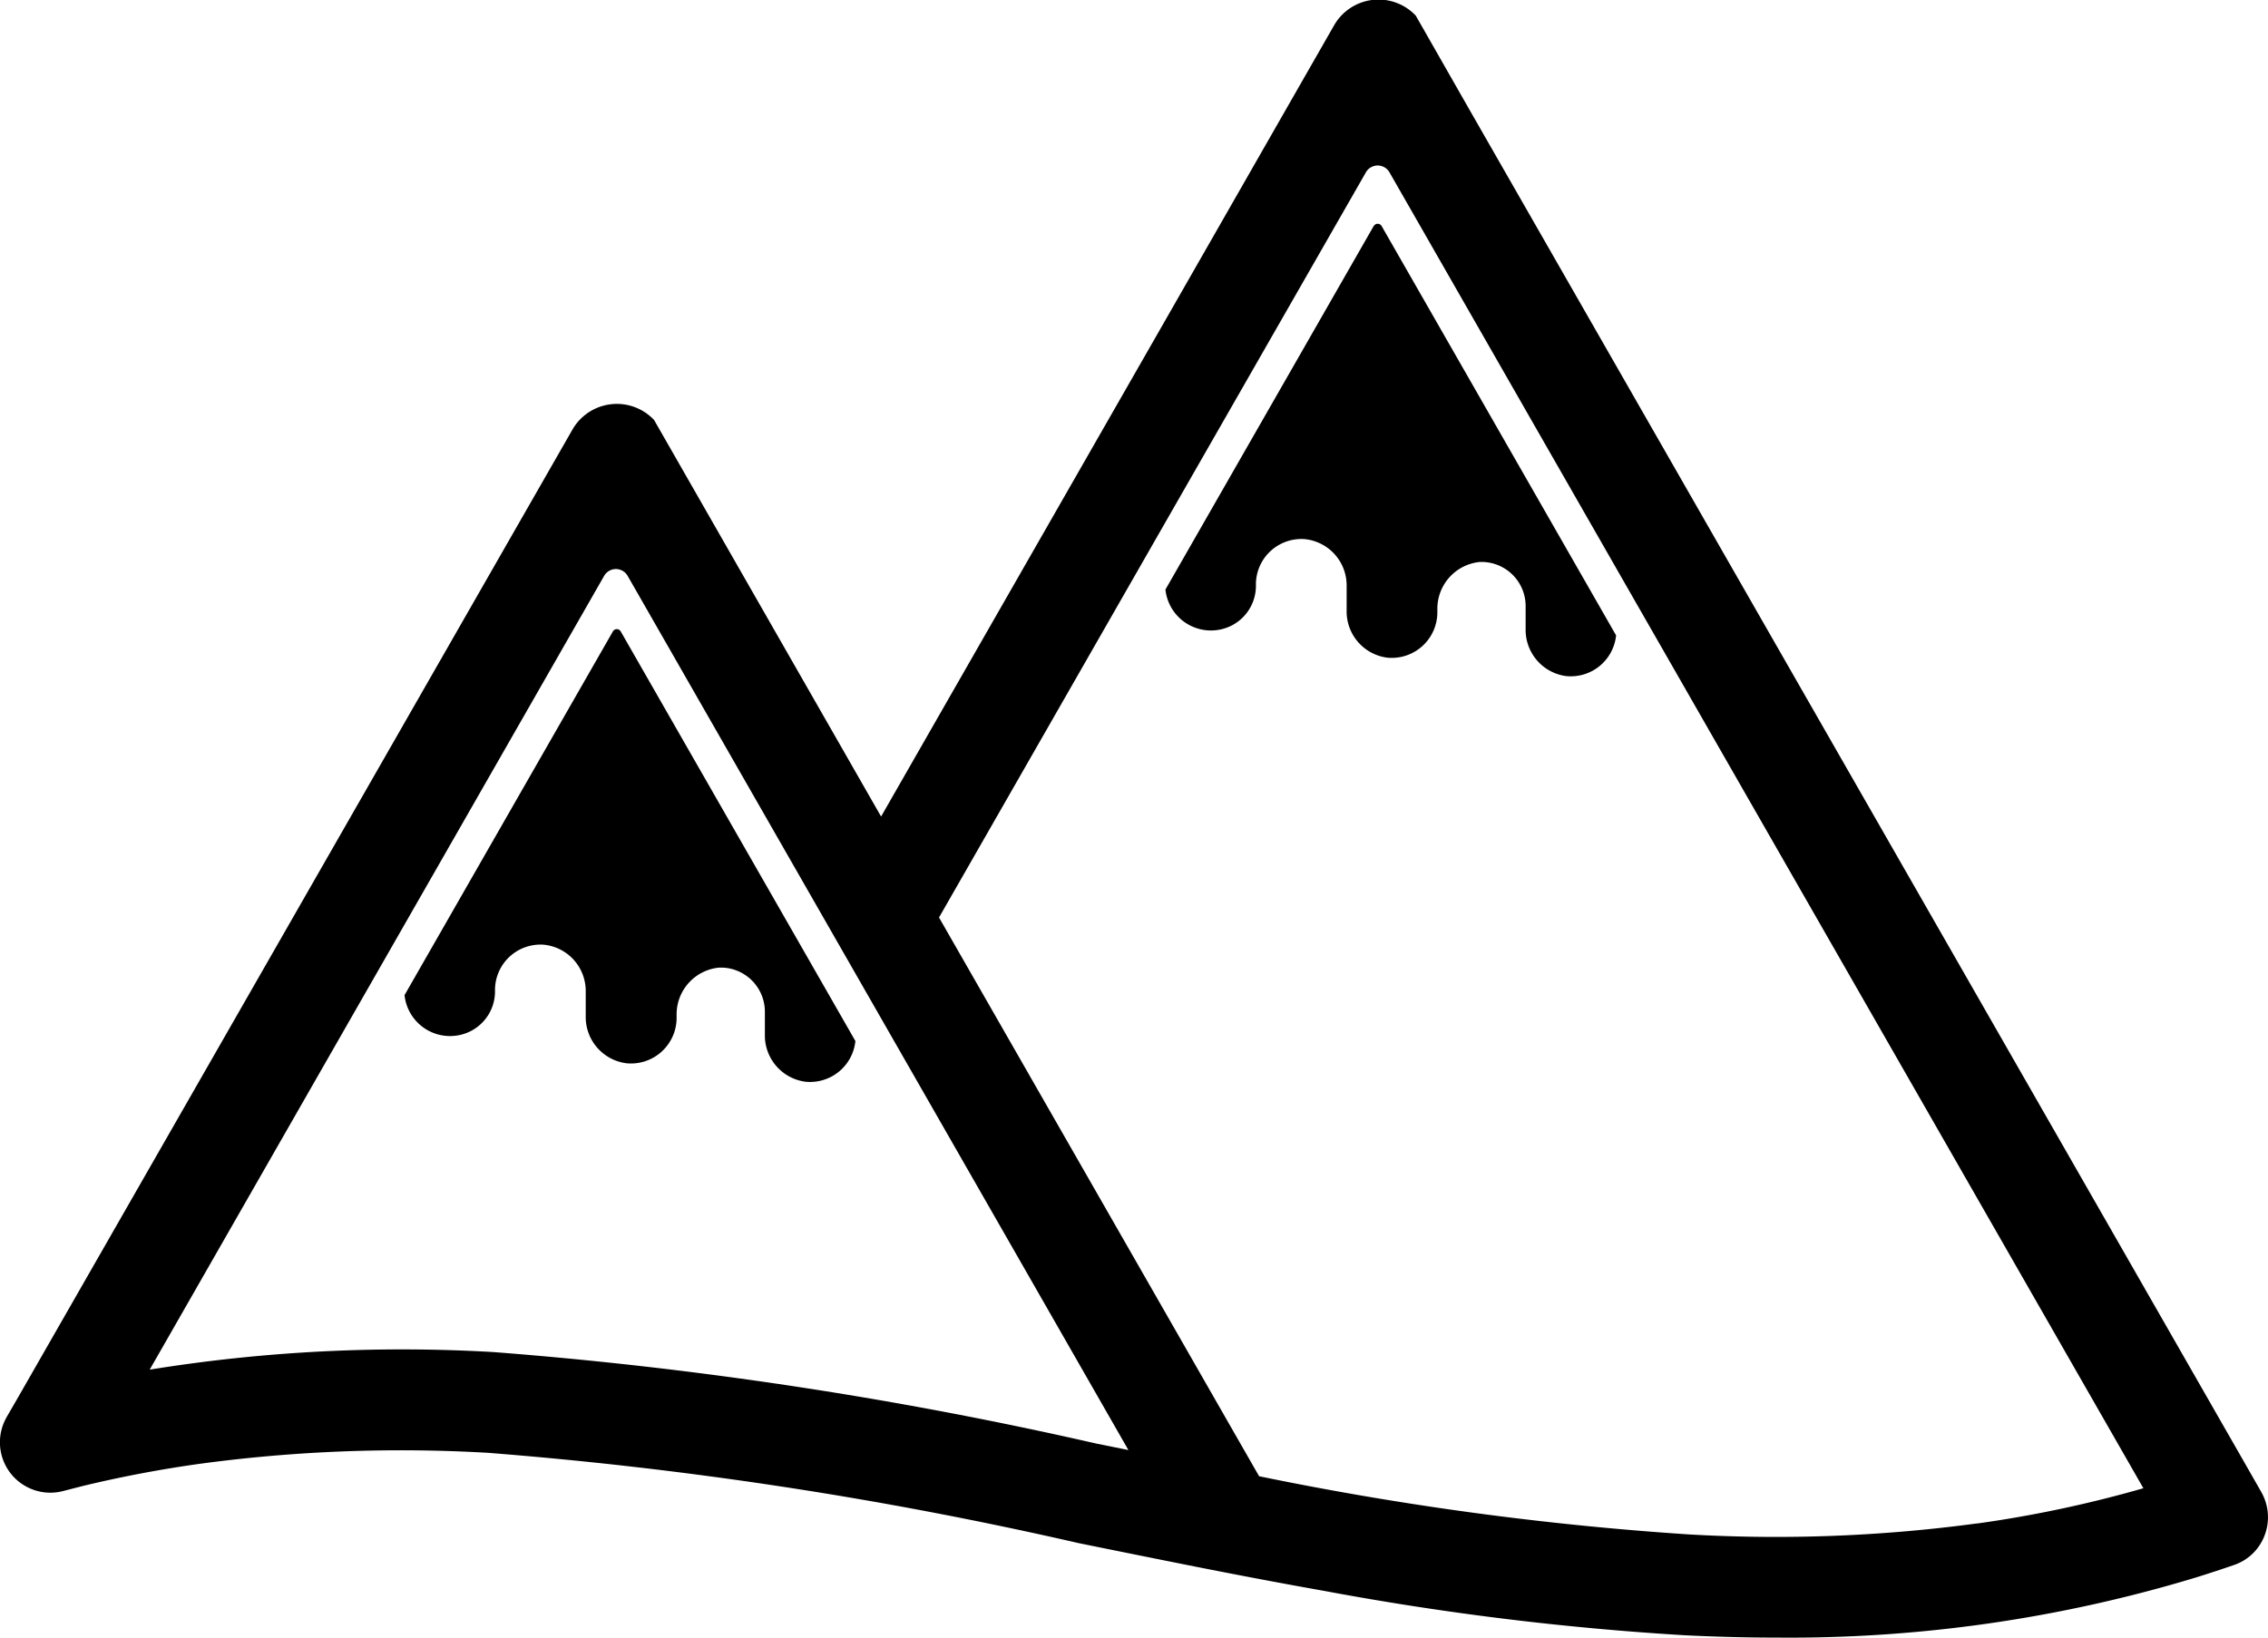 <svg xmlns="http://www.w3.org/2000/svg" width="43.422" height="31.363" viewBox="0 0 43.422 31.363">
  <g id="Grupo_3594" data-name="Grupo 3594" transform="translate(0 0)">
    <g id="Grupo_4198" data-name="Grupo 4198" transform="translate(0 0)">
      <path id="Trazado_2620" data-name="Trazado 2620" d="M43.315,28.614c-.007-.014-.013-.027-.021-.041l-.4-.7L30.946,7.011l-2.83-4.941L27.106.3a.98.98,0,0,0-1.56.178l-.909,1.588L22.308,6.137l-5.439,9.5L12.523,8.043a.98.98,0,0,0-1.56.178L.328,26.791l-.2.345c-.008.014-.015.029-.023.044A.965.965,0,0,0,1.2,28.556q.194-.05.389-.1c.727-.175,1.47-.317,2.236-.424a28.794,28.794,0,0,1,5.521-.21,77.665,77.665,0,0,1,11.3,1.728q1.11.226,2.234.45c.824.163,1.653.321,2.484.468a55.675,55.675,0,0,0,6.866.846q.906.046,1.782.046a26.838,26.838,0,0,0,8.008-1.144q.381-.118.757-.248a.95.95,0,0,0,.537-.468.972.972,0,0,0,0-.889m-22.288-.958A79.09,79.09,0,0,0,9.443,25.892a30.293,30.293,0,0,0-6.577.337l8.7-15.2a.259.259,0,0,1,.451,0l9.587,16.74-.579-.118M37.85,29.174a28.794,28.794,0,0,1-5.521.21,60.411,60.411,0,0,1-8.223-1.114l-6.128-10.7L22.313,10l3.838-6.7a.26.26,0,0,1,.451,0l4.338,7.576L41.036,28.5a22.929,22.929,0,0,1-3.186.676" transform="translate(0 0)"/>
      <path id="Trazado_2621" data-name="Trazado 2621" d="M204.765,38.251l-3.989,6.965a.876.876,0,0,0,1.281.682.856.856,0,0,0,.451-.78.871.871,0,0,1,.93-.868.891.891,0,0,1,.807.9v.471a.892.892,0,0,0,.782.9.874.874,0,0,0,.955-.871v-.054a.9.9,0,0,1,.812-.908q.036,0,.071,0a.846.846,0,0,1,.807.861v.424a.893.893,0,0,0,.773.9.873.873,0,0,0,.959-.779l-4.489-7.839a.086.086,0,0,0-.15,0" transform="translate(-178.463 -33.926)"/>
      <path id="Trazado_2622" data-name="Trazado 2622" d="M73.68,107.6l-3.989,6.965a.876.876,0,0,0,1.281.682.856.856,0,0,0,.451-.78.871.871,0,0,1,.93-.868.891.891,0,0,1,.807.9v.471a.892.892,0,0,0,.782.9A.874.874,0,0,0,74.9,115v-.054a.9.9,0,0,1,.812-.908q.036,0,.071,0a.846.846,0,0,1,.807.861v.424a.893.893,0,0,0,.774.9.873.873,0,0,0,.959-.779L73.83,107.6a.086.086,0,0,0-.15,0" transform="translate(-61.946 -95.508)"/>
    </g>
  </g>
</svg>
